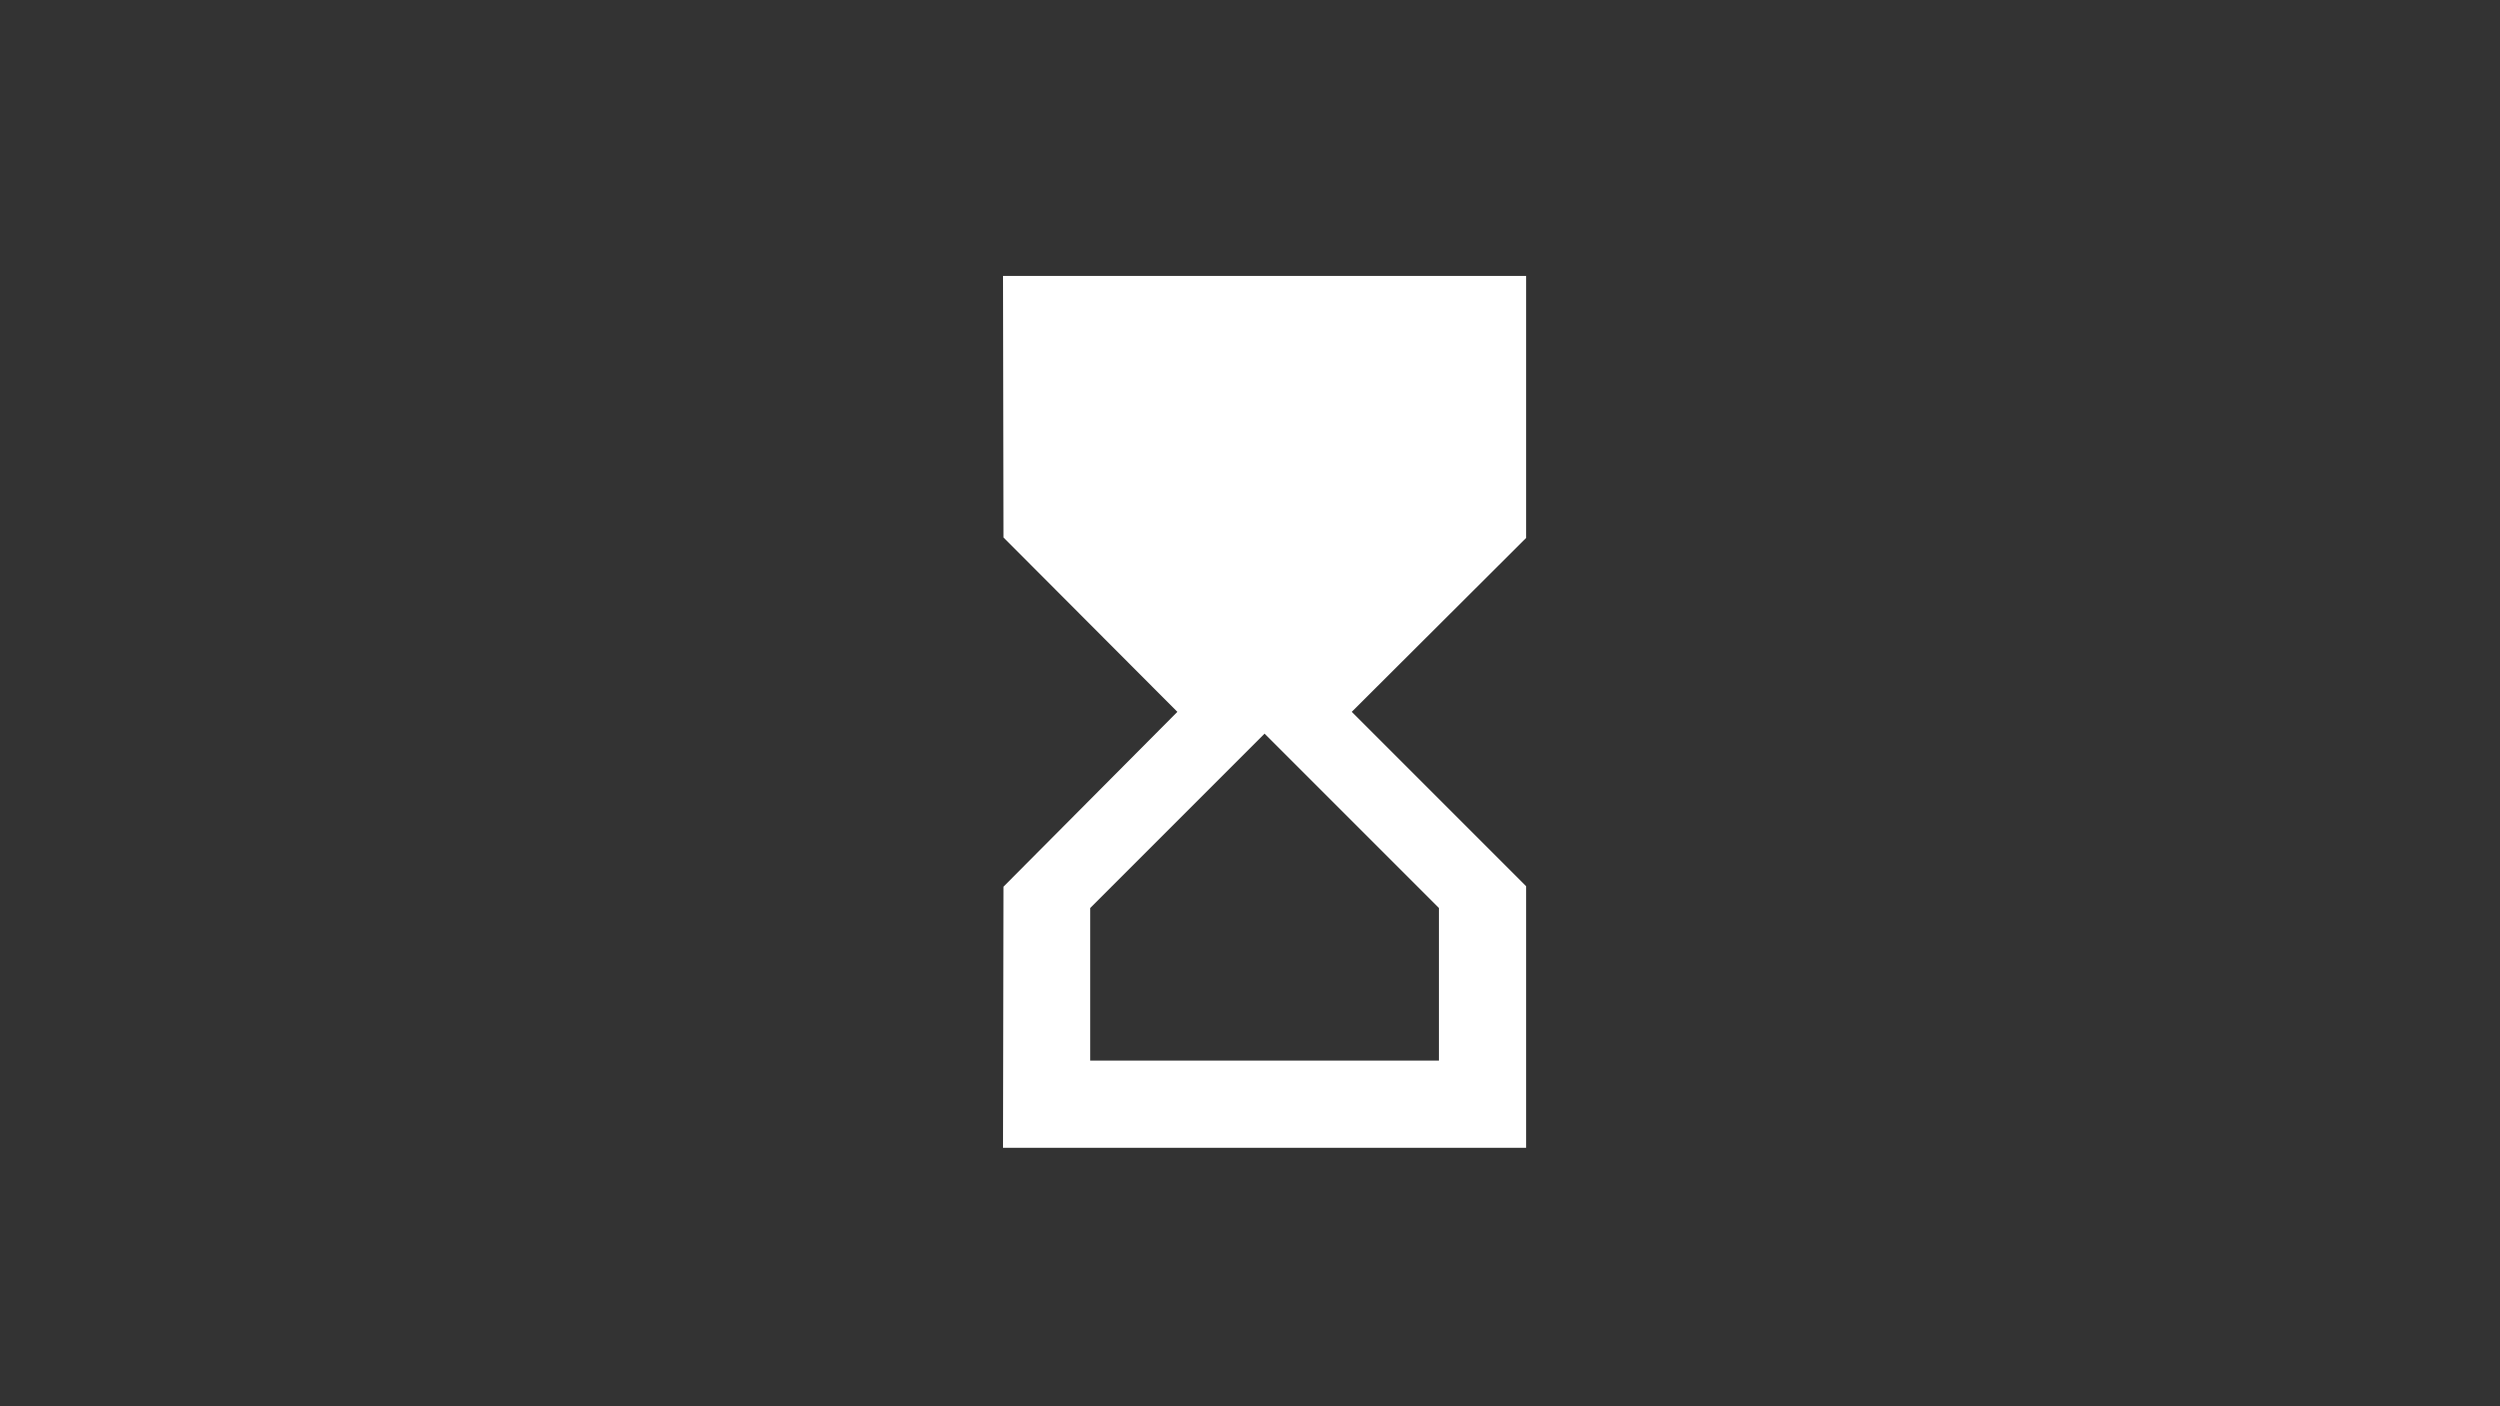 <?xml version="1.0" encoding="UTF-8"?>
<svg id="Camada_1" data-name="Camada 1" xmlns="http://www.w3.org/2000/svg" viewBox="0 0 262.66 147.73">
  <rect x="0" y="0" width="262.66" height="147.73" fill="#333333" stroke="none"/>
  <path d="m105.38,28.99l.05,27.48,18.27,18.32-18.27,18.37-.05,27.43h54.96v-27.48l-18.32-18.32,18.32-18.27v-27.53h-54.96Zm45.8,66.41v16.03h-36.64v-16.03l18.32-18.32,18.32,18.32Z" style="fill: #fff;"/>
</svg>